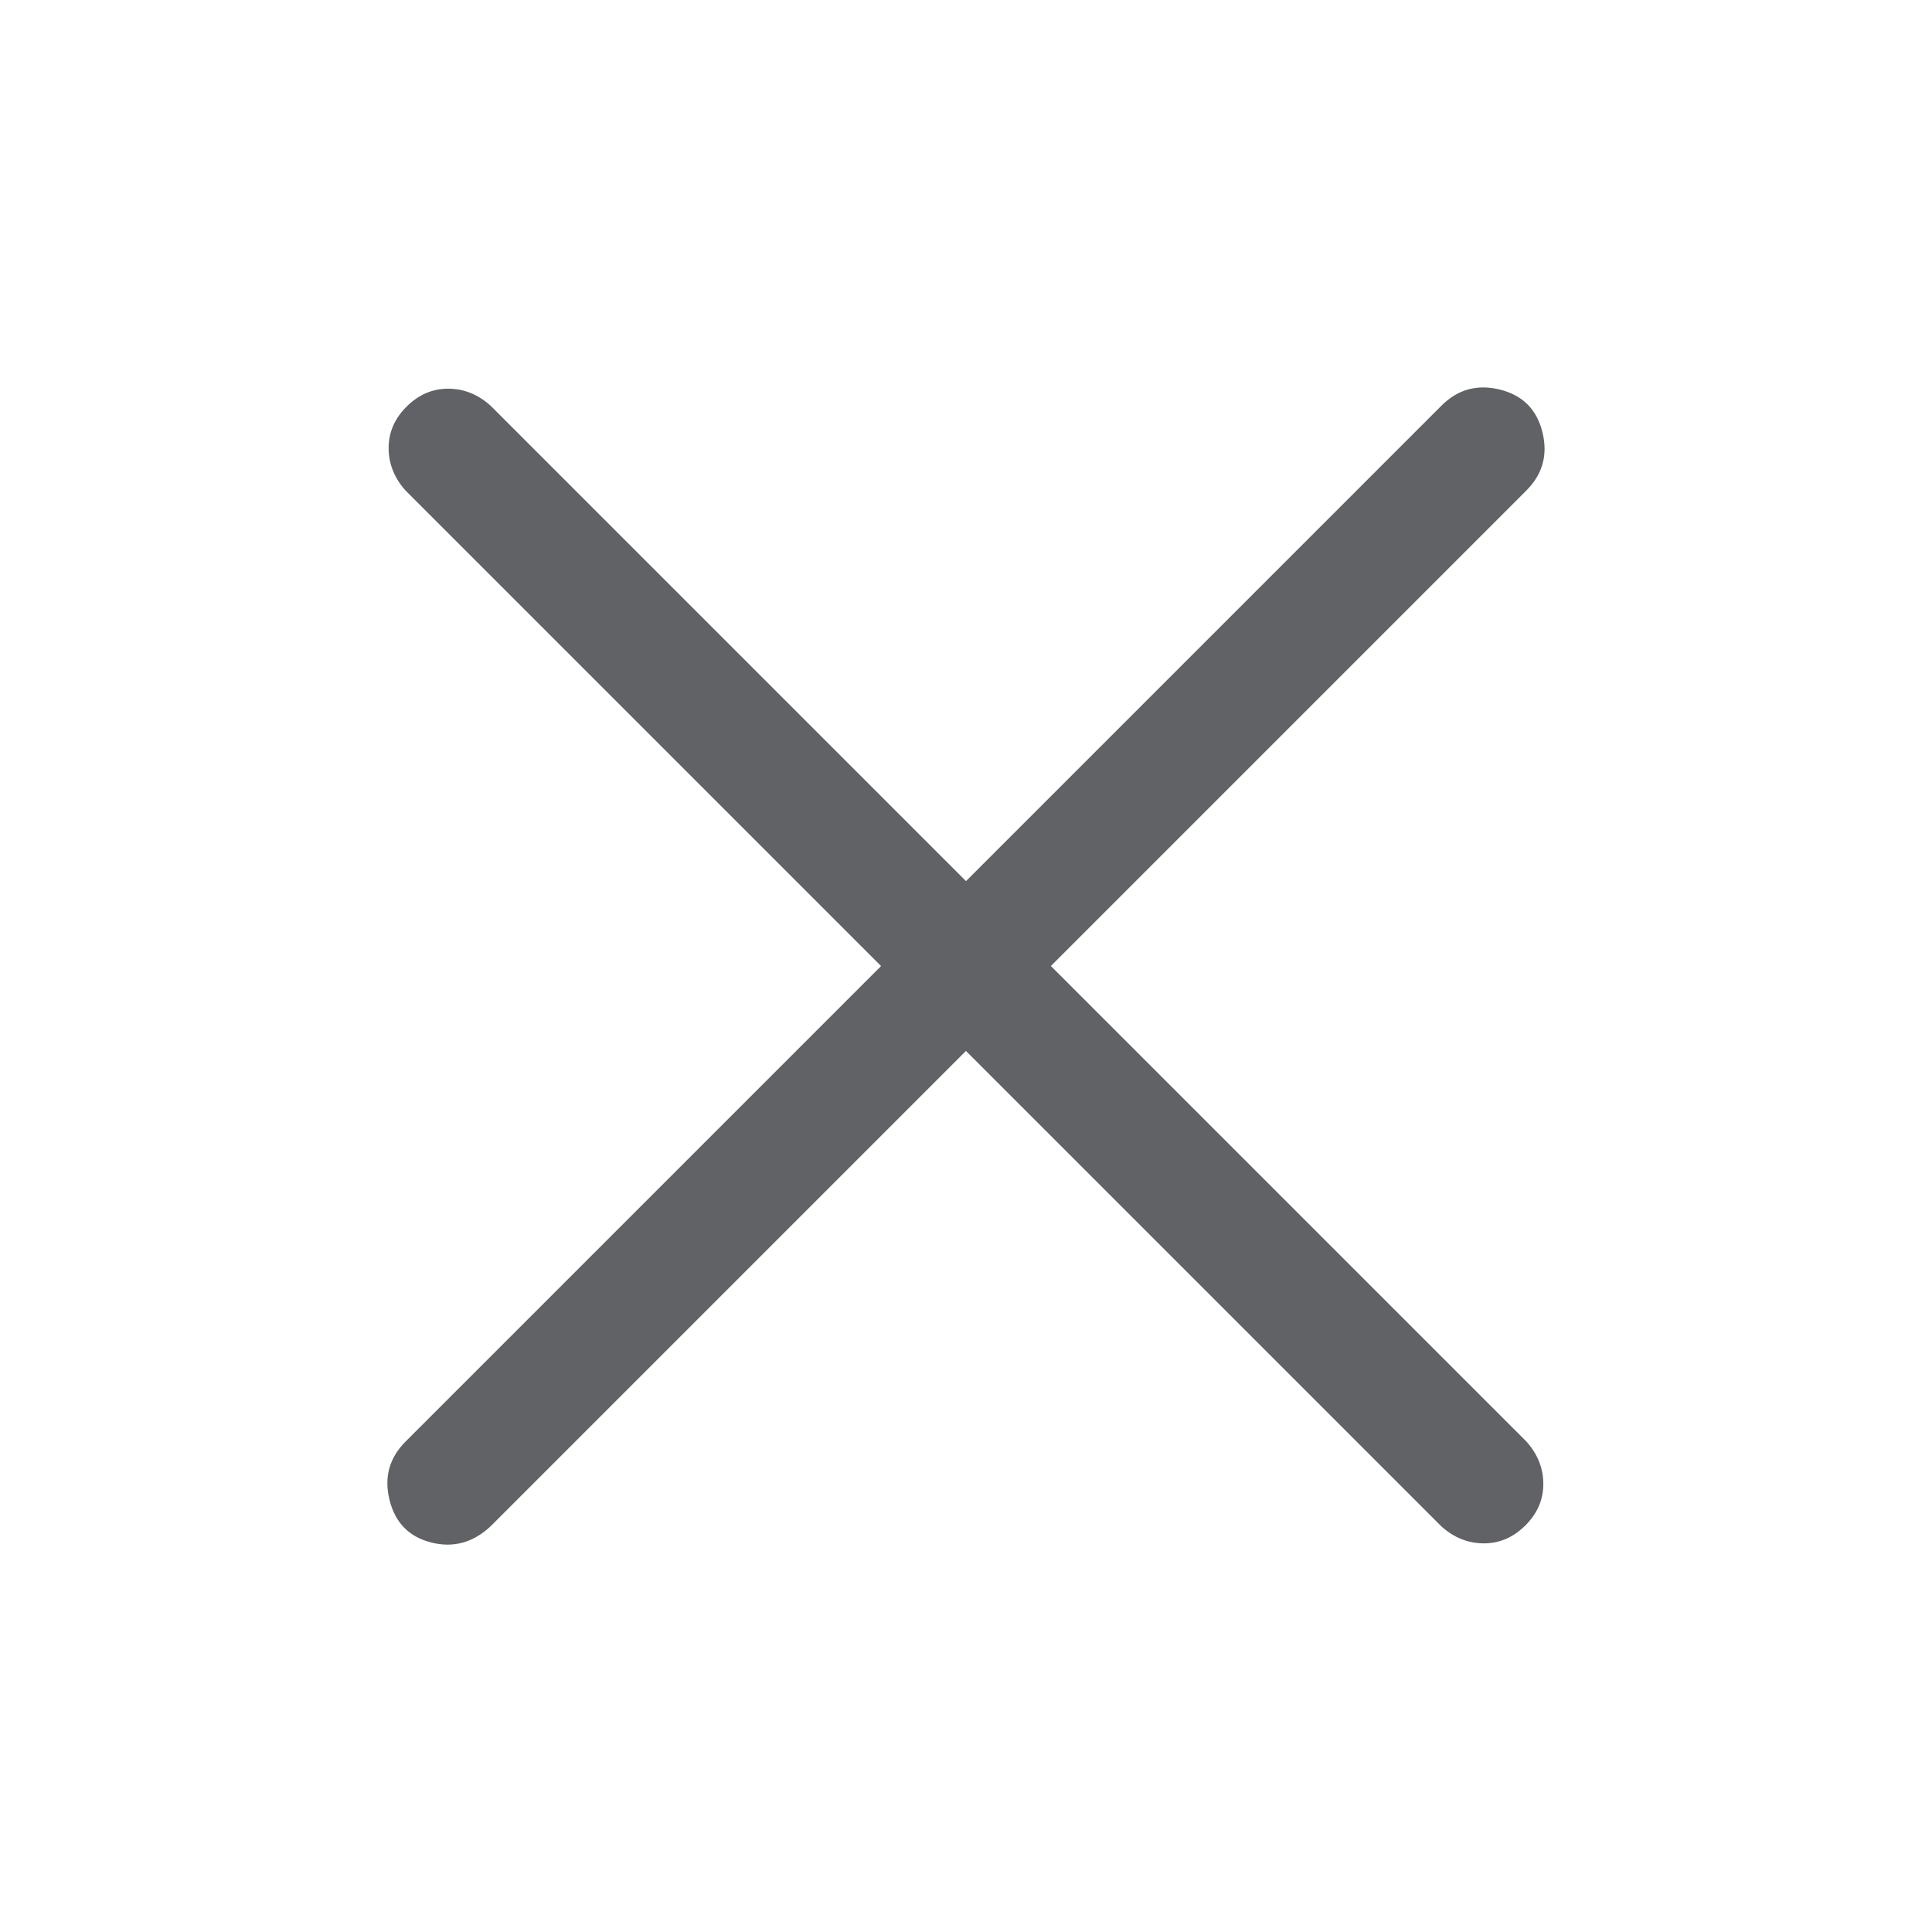 <?xml version="1.0" standalone="no"?><!DOCTYPE svg PUBLIC "-//W3C//DTD SVG 1.1//EN" "http://www.w3.org/Graphics/SVG/1.1/DTD/svg11.dtd"><svg class="icon" width="1000px" height="1000.00px" viewBox="0 0 1024 1024" version="1.1" xmlns="http://www.w3.org/2000/svg"><path fill="#606266" d="M764 215.008L512 467.008 260 215.008q-10.016-8.992-22.496-8.992t-22.016 9.504-9.504 22.016 8.992 22.496l252 252-252 252q-12.992 12.992-8.512 31.008t22.016 22.496 31.488-8.512l252-252 252 252q10.016 8.992 22.496 8.992t22.016-9.504 9.504-22.016-8.992-22.496L556.992 512l252-252q12.992-12.992 8.512-31.008t-22.496-22.496-31.008 8.512z" /></svg>